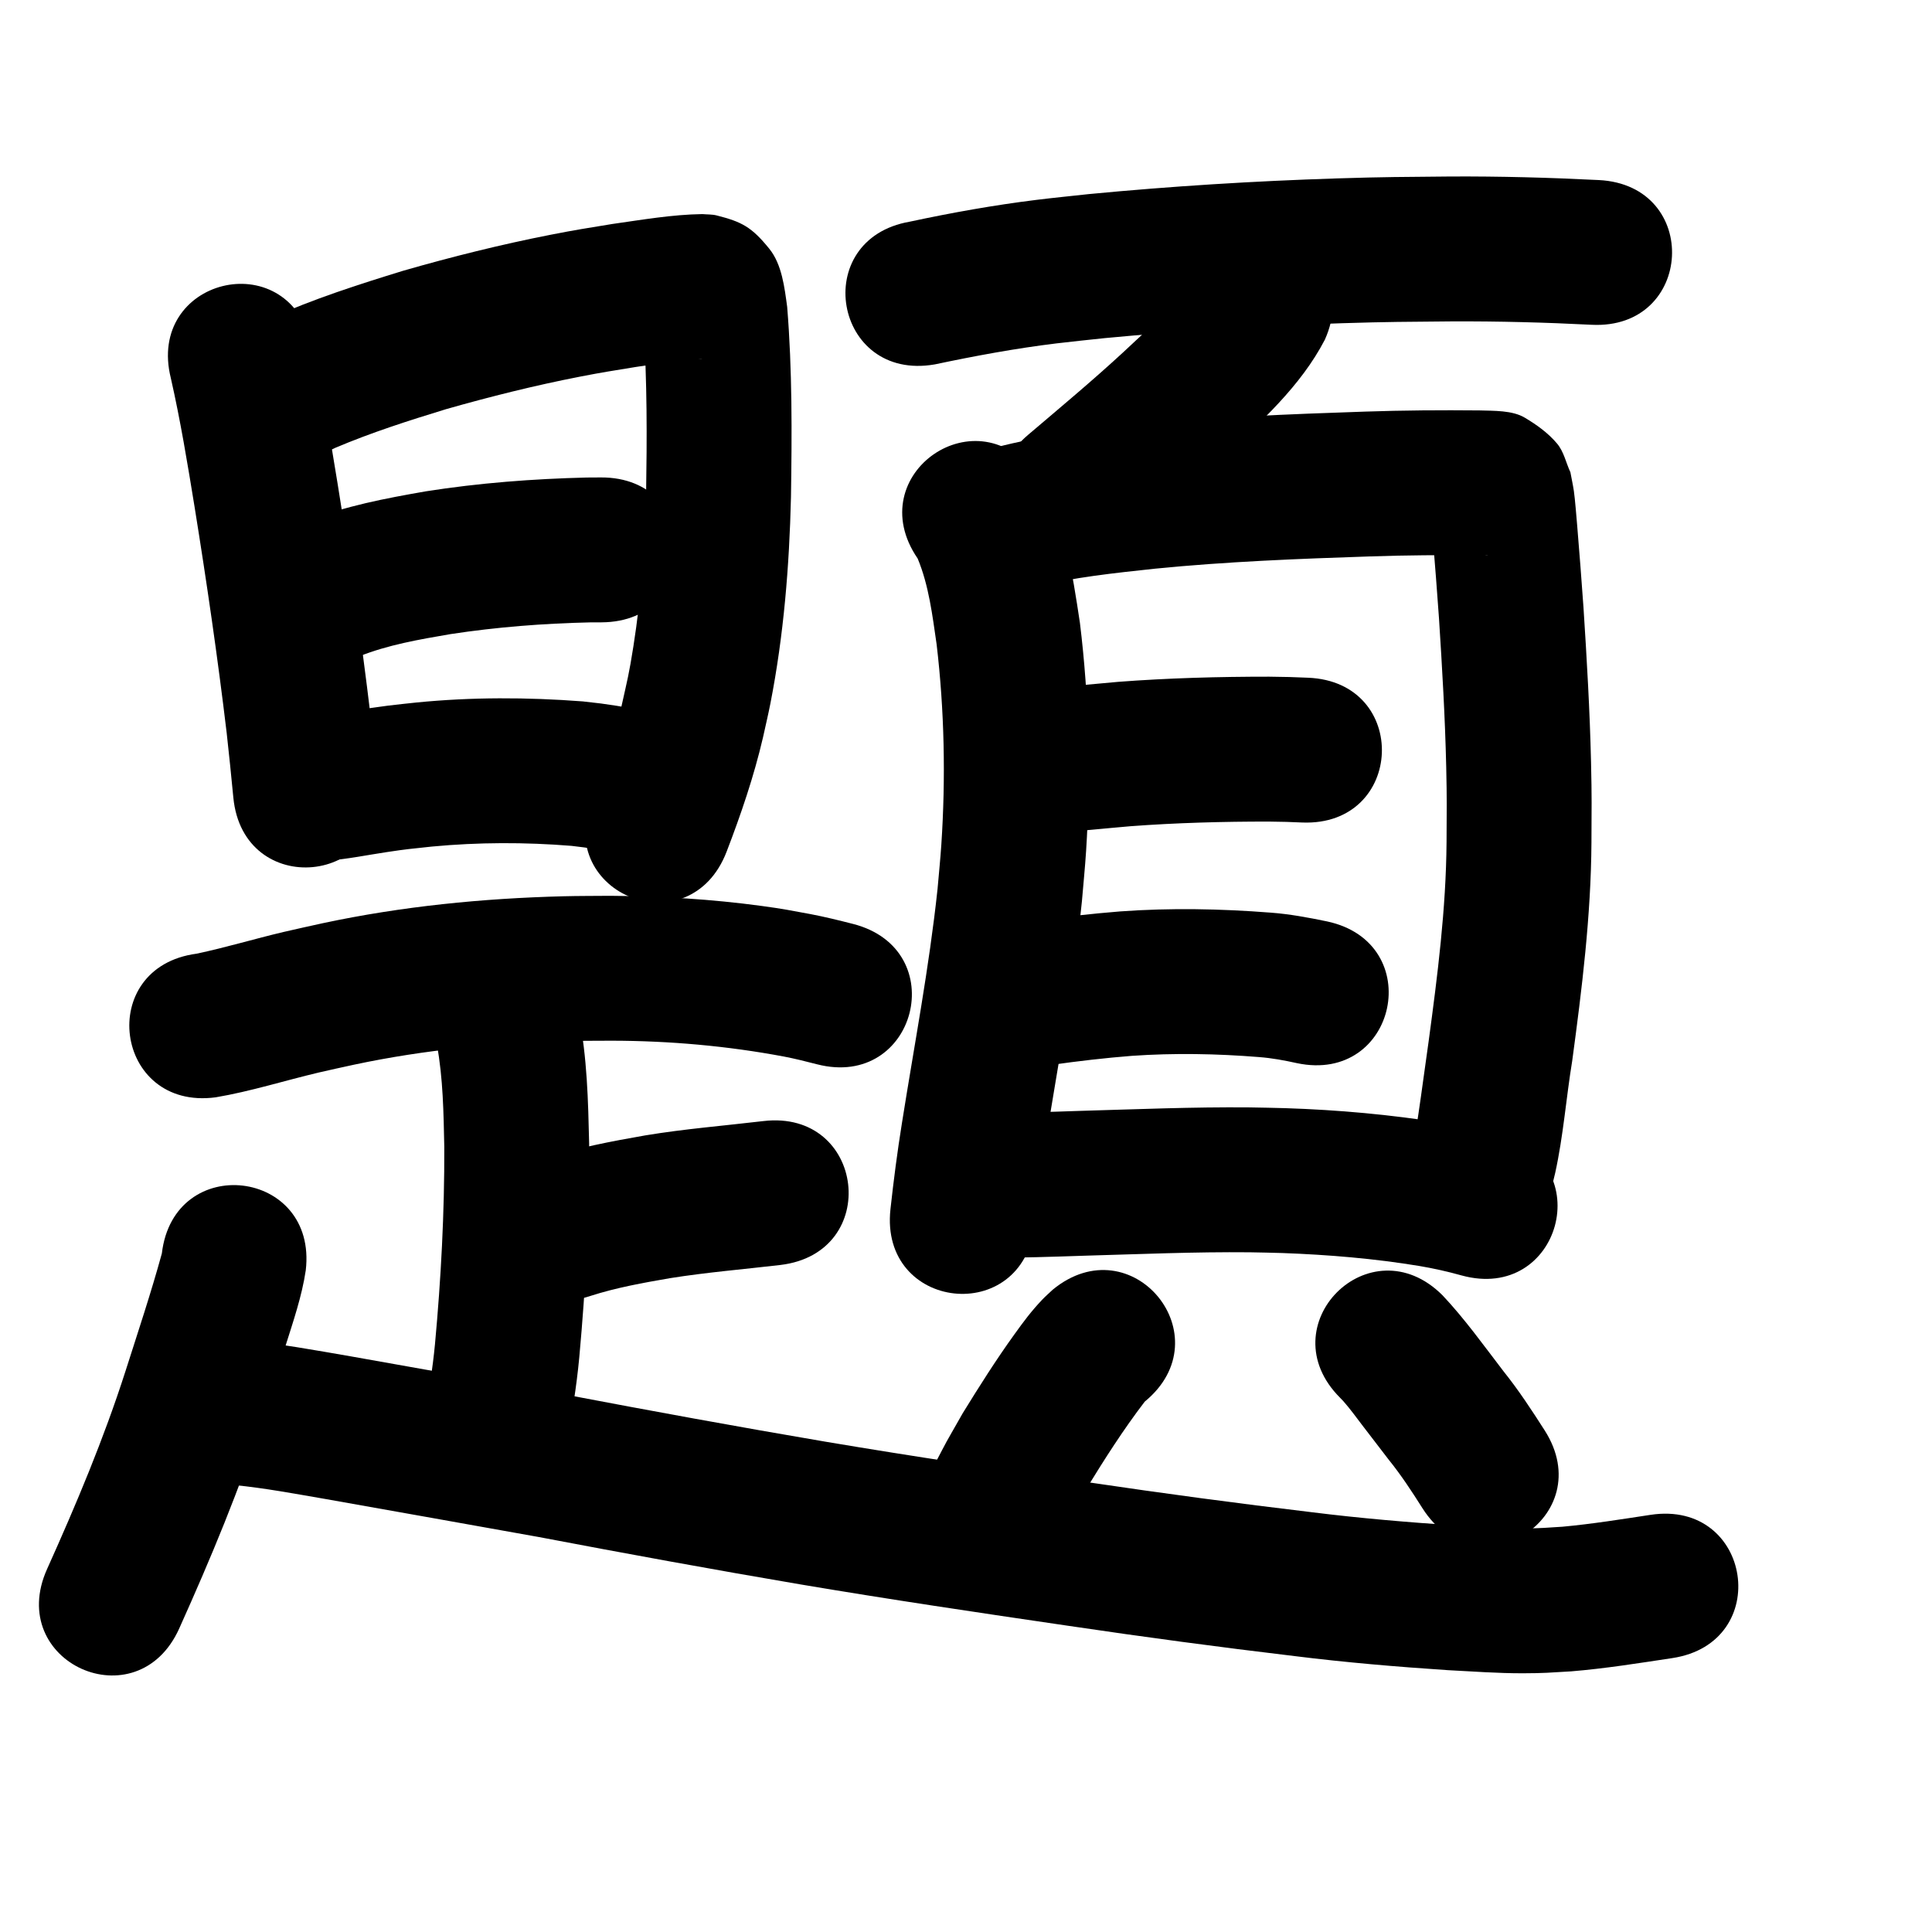 <?xml version="1.0" ?>
<svg xmlns="http://www.w3.org/2000/svg" width="1000" height="1000">
<path d="m 88.442,195.807 c 4.994,22.017 8.648,44.303 12.273,66.577 6.258,38.885 11.949,77.851 16.613,116.959 1.25,11.151 2.369,22.316 3.449,33.485 5.111,52.786 79.762,45.559 74.651,-7.228 v 0 c -1.136,-11.723 -2.31,-23.442 -3.629,-35.145 -4.798,-40.167 -10.626,-80.19 -17.06,-120.128 -3.969,-24.345 -7.981,-48.705 -13.546,-72.748 -12.89,-51.443 -85.641,-33.214 -72.751,18.229 z"/>
<path d="m 173.53,231.8 c 18.624,-7.892 37.879,-14.065 57.204,-19.974 22.94,-6.541 46.109,-12.323 69.527,-16.887 11.607,-2.262 17.318,-3.113 28.752,-4.983 8.931,-1.376 17.885,-2.614 26.868,-3.599 0.147,-0.016 6.425,-0.919 7.597,-0.543 -11.445,-0.104 -18.216,-4.898 -26.147,-13.226 -1.878,-1.971 -2.727,-4.713 -4.098,-7.065 -0.172,-0.296 -0.505,-1.219 -0.533,-0.878 -0.095,1.161 0.213,2.32 0.319,3.481 1.989,29.252 1.859,58.607 1.398,87.907 -0.618,26.248 -2.478,52.492 -6.561,78.443 -2.311,14.685 -3.073,17.127 -6.199,31.182 -3.928,16.456 -9.459,32.462 -15.556,48.223 -19.07,49.486 50.914,76.454 69.984,26.969 v 0 c 7.416,-19.303 14.119,-38.907 18.819,-59.071 1.29,-5.914 2.709,-11.802 3.871,-17.743 6.881,-35.193 9.789,-71.034 10.633,-106.847 0.496,-32.785 0.69,-65.661 -1.969,-98.367 -1.362,-9.901 -2.679,-21.944 -9.248,-30.06 -9.169,-11.328 -14.251,-13.95 -27.243,-17.252 -2.404,-0.611 -4.939,-0.463 -7.408,-0.695 -15.675,0.233 -31.18,2.945 -46.669,5.131 -12.813,2.107 -18.79,2.996 -31.846,5.558 -25.693,5.04 -51.119,11.389 -76.28,18.619 -23.252,7.148 -46.472,14.591 -68.699,24.567 -47.455,23.675 -13.974,90.787 33.481,67.112 z"/>
<path d="m 185.643,339.824 c 15.235,-6.094 31.435,-8.847 47.522,-11.607 23.907,-3.656 48.061,-5.531 72.231,-6.073 1.988,-0.008 3.976,-0.015 5.964,-0.023 53.032,-0.26 52.665,-75.259 -0.368,-74.999 v 0 c -2.456,0.014 -4.912,0.029 -7.367,0.043 -27.867,0.686 -55.716,2.816 -83.267,7.154 -20.8,3.635 -41.66,7.542 -61.363,15.399 -49.573,18.843 -22.925,88.949 26.647,70.106 z"/>
<path d="m 169.57,445.467 c 10.283,-0.796 20.406,-2.888 30.59,-4.42 10.898,-1.64 12.094,-1.645 23.392,-2.866 24.02,-2.269 48.213,-2.31 72.249,-0.366 8.82,1.09 4.662,0.509 12.478,1.704 52.448,7.856 63.558,-66.316 11.11,-74.172 v 0 c -11.052,-1.631 -5.144,-0.841 -17.732,-2.302 -28.711,-2.192 -57.586,-2.268 -86.266,0.582 -4.842,0.535 -9.691,1.004 -14.525,1.606 -11.793,1.468 -23.47,3.657 -35.231,5.338 -52.96,2.781 -49.027,77.678 3.933,74.897 z"/>
<path d="m 111.649,567.969 c 18.064,-3.049 35.576,-8.637 53.384,-12.842 6.122,-1.446 12.282,-2.728 18.423,-4.092 36.533,-7.759 73.842,-11.29 111.146,-12.189 7.327,-0.177 14.659,-0.121 21.988,-0.182 29.94,0.054 59.8,2.682 89.215,8.212 5.753,1.105 11.431,2.536 17.1,3.998 51.369,13.182 70.01,-59.465 18.642,-72.646 v 0 c -7.302,-1.866 -14.619,-3.682 -22.027,-5.087 -10.883,-2.007 -13.777,-2.662 -25.235,-4.219 -25.969,-3.53 -52.177,-5.085 -78.377,-5.254 -8.107,0.08 -16.216,0.031 -24.32,0.239 -41.78,1.074 -83.545,5.193 -124.45,13.925 -6.818,1.525 -13.655,2.966 -20.454,4.574 -15.021,3.553 -29.819,8.032 -44.925,11.218 -52.57,6.994 -42.679,81.339 9.891,74.345 z"/>
<path d="m 226.162,540.821 c 3.182,17.384 3.426,35.165 3.798,52.781 0.125,34.102 -1.686,68.174 -4.816,102.122 -1.218,12.864 -3.307,25.616 -5.776,38.291 -10.061,52.07 63.577,66.299 73.638,14.229 v 0 c 2.903,-15.122 5.394,-30.328 6.825,-45.67 3.356,-36.779 5.337,-73.69 5.111,-110.634 -0.514,-22.257 -1.036,-44.695 -5.395,-66.602 -10.949,-51.891 -84.333,-36.407 -73.384,15.484 z"/>
<path d="m 305.514,670.801 c 13.454,-4.336 27.393,-6.819 41.291,-9.225 18.927,-3.019 38.04,-4.587 57.066,-6.822 52.669,-6.204 43.895,-80.689 -8.774,-74.485 v 0 c -20.399,2.411 -40.898,4.057 -61.176,7.421 -17.548,3.078 -35.12,6.36 -52.077,11.943 -50.323,16.737 -26.653,87.904 23.67,71.167 z"/>
<path d="m 83.772,648.787 c -5.605,20.456 -12.348,40.604 -18.788,60.811 -11.233,35.04 -25.515,68.99 -40.608,102.514 -21.761,48.363 46.634,79.137 68.395,30.775 v 0 c 16.25,-36.136 31.586,-72.744 43.671,-110.513 5.772,-18.11 5.794,-18.112 11.231,-35.417 4.069,-12.951 8.563,-25.914 10.583,-39.386 6.21,-52.668 -68.274,-61.451 -74.484,-8.782 z"/>
<path d="m 121.153,768.655 c 15.951,1.555 31.731,4.561 47.517,7.265 36.736,6.562 73.493,13.008 110.216,19.642 45.147,8.589 90.347,16.863 135.655,24.562 46.054,7.774 92.255,14.62 138.463,21.395 38.988,5.788 78.054,11.022 117.192,15.681 26.306,3.283 52.721,5.516 79.167,7.269 12.975,0.661 25.948,1.65 38.948,1.614 11.163,-0.032 13.472,-0.331 24.924,-0.994 17.55,-1.443 34.946,-4.235 52.345,-6.862 52.437,-7.929 41.224,-82.086 -11.213,-74.157 v 0 c -15.169,2.298 -30.332,4.748 -45.619,6.153 -8.603,0.538 -10.953,0.814 -19.312,0.868 -11.722,0.077 -23.418,-0.899 -35.118,-1.458 -25.141,-1.663 -50.254,-3.778 -75.261,-6.907 -38.465,-4.575 -76.858,-9.726 -115.175,-15.413 -45.646,-6.692 -91.286,-13.451 -136.78,-21.128 -45.051,-7.654 -89.993,-15.891 -134.885,-24.427 -36.947,-6.674 -73.927,-13.161 -110.888,-19.76 -18.326,-3.138 -36.656,-6.608 -55.2,-8.176 -52.916,-3.52 -57.894,71.314 -4.978,74.835 z"/>
<path d="m 483.781,188.623 c 20.867,-4.402 41.812,-8.297 62.993,-10.878 8.346,-1.017 16.717,-1.824 25.075,-2.737 40.883,-3.873 81.896,-6.418 122.941,-7.716 23.867,-0.755 33.266,-0.72 56.666,-0.94 24.123,-0.101 48.238,0.521 72.327,1.752 52.965,2.685 56.762,-72.219 3.797,-74.904 v 0 c -25.592,-1.288 -51.21,-1.972 -76.838,-1.845 -24.438,0.236 -33.988,0.2 -58.94,0.996 -42.781,1.366 -85.526,4.033 -128.135,8.104 -9.062,1 -18.138,1.879 -27.186,2.999 -22.017,2.723 -43.836,6.63 -65.523,11.273 -52.252,9.067 -39.43,82.963 12.823,73.896 z"/>
<path d="m 617.25,145.277 c 0.028,-0.206 0.214,-0.781 0.083,-0.619 -0.815,1.005 -1.404,2.178 -2.184,3.211 -2.786,3.688 -7.33,8.827 -10.244,11.866 -8.178,8.529 -14.653,14.31 -23.497,22.574 -16.01,14.776 -32.754,28.724 -49.343,42.835 -40.395,34.362 8.2,91.489 48.595,57.127 v 0 c 17.502,-14.889 35.154,-29.619 52.025,-45.229 19.662,-18.462 40.475,-36.967 53.077,-61.248 21.579,-48.444 -46.931,-78.962 -68.51,-30.518 z"/>
<path d="m 474.98,289.076 c 5.826,14.067 7.631,29.455 9.81,44.394 4.05,34.362 4.73,69.113 2.45,103.633 -0.508,7.693 -1.312,15.363 -1.968,23.045 -4.333,40.649 -12.048,80.824 -18.431,121.177 -2.384,14.785 -4.299,29.637 -5.938,44.521 -5.785,52.717 68.767,60.898 74.552,8.181 v 0 c 1.498,-13.705 3.27,-27.377 5.465,-40.989 6.662,-42.151 14.744,-84.114 19.086,-126.598 0.719,-8.649 1.604,-17.285 2.156,-25.945 2.507,-39.344 1.604,-78.944 -3.193,-118.082 -3.941,-26 -7.834,-53.078 -22.137,-75.753 -29.993,-43.737 -91.846,-1.321 -61.854,42.416 z"/>
<path d="m 535.174,303.914 c 20.506,-5.138 41.603,-7.291 62.573,-9.556 37.009,-3.687 74.186,-5.124 111.341,-6.358 18.684,-0.641 37.381,-0.754 56.073,-0.571 1.596,0.232 3.264,-0.095 4.874,0.132 0.247,0.035 -0.505,0.058 -0.749,0.006 -2.802,-0.595 -5.861,-0.564 -8.371,-1.944 -15.073,-8.285 -13.311,-8.164 -20.053,-20.1 -0.142,-0.147 -0.429,-0.647 -0.426,-0.442 0.023,1.698 0.338,3.379 0.488,5.07 0.248,2.787 0.474,5.577 0.707,8.365 1.151,13.757 2.184,27.518 3.172,41.288 1.653,25.66 3.166,51.34 3.754,77.05 0.399,17.454 0.26,21.582 0.176,38.968 -0.264,34.584 -4.647,68.918 -9.269,103.133 -1.829,12.65 -3.457,25.329 -5.344,37.971 -1.013,6.784 -2.107,13.391 -3.912,20.001 -13.221,51.359 59.411,70.056 72.632,18.697 v 0 c 0.712,-2.852 1.505,-5.686 2.136,-8.557 4.206,-19.133 5.65,-38.771 8.813,-58.077 5.05,-37.429 9.706,-75 9.943,-112.831 0.078,-18.732 0.224,-22.918 -0.214,-41.711 -0.621,-26.699 -2.184,-53.366 -3.908,-80.012 -1.013,-14.104 -2.062,-28.201 -3.251,-42.292 -0.301,-3.573 -1.148,-14.127 -1.729,-18.02 -0.483,-3.239 -1.191,-6.441 -1.787,-9.661 -2.291,-4.943 -3.377,-10.652 -6.874,-14.83 -4.618,-5.517 -10.651,-9.834 -16.842,-13.501 -6.36,-3.768 -15.942,-3.476 -23.239,-3.699 -19.766,-0.19 -39.537,-0.068 -59.294,0.609 -39.025,1.3 -78.071,2.842 -116.938,6.754 -25.049,2.729 -50.234,5.461 -74.663,11.884 -51.077,14.27 -30.897,86.504 20.18,72.234 z"/>
<path d="m 544.958,431.146 c 13.406,-0.913 26.768,-2.357 40.156,-3.494 23.867,-1.777 47.798,-2.43 71.726,-2.402 12.132,0.224 6.399,0.05 17.202,0.482 52.993,2.062 55.908,-72.882 2.916,-74.943 v 0 c -12.804,-0.487 -6.118,-0.296 -20.061,-0.538 -26.067,-0.01 -52.138,0.695 -78.136,2.672 -12.827,1.092 -25.63,2.458 -38.471,3.369 -52.93,3.301 -48.262,78.155 4.668,74.855 z"/>
<path d="m 544.306,551.167 c 13.786,-1.954 27.591,-3.561 41.472,-4.66 21.998,-1.53 44.033,-1.131 65.994,0.638 6.578,0.504 13.046,1.706 19.474,3.128 51.882,10.99 67.424,-62.381 15.543,-73.372 v 0 c -9.625,-1.987 -19.285,-3.798 -29.107,-4.523 -25.928,-2.018 -51.943,-2.515 -77.906,-0.63 -14.632,1.188 -29.205,2.762 -43.733,4.876 -52.71,5.844 -44.446,80.387 8.264,74.543 z"/>
<path d="m 511.508,651.005 c 16.582,0.071 33.159,-0.49 49.729,-1.048 28.571,-0.801 57.154,-2.052 85.744,-1.772 5.588,0.055 11.174,0.254 16.762,0.381 23.751,0.877 47.479,2.834 70.936,6.709 7.353,1.246 14.626,2.869 21.805,4.879 51.137,14.053 71.011,-58.266 19.874,-72.319 v 0 c -9.763,-2.651 -19.615,-4.94 -29.604,-6.582 -26.918,-4.347 -54.106,-6.776 -81.36,-7.669 -6.209,-0.133 -12.416,-0.341 -18.626,-0.398 -29.362,-0.271 -58.717,0.98 -88.06,1.814 -15.727,0.532 -31.461,1.073 -47.2,1.005 -53.033,0 -53.033,75 0,75 z"/>
<path d="m 544.91,667.523 c -1.85,1.76 -3.795,3.425 -5.549,5.28 -5.687,6.013 -9.433,11.086 -14.363,17.93 -9.506,13.198 -18.155,26.895 -26.686,40.733 -11.169,19.684 -5.903,10.021 -15.85,28.962 -24.599,46.983 41.845,81.771 66.444,34.788 v 0 c 8.351,-16.007 3.933,-7.844 13.295,-24.466 9.492,-15.485 19.276,-30.855 30.324,-45.279 40.975,-33.668 -6.64,-91.616 -47.614,-57.947 z"/>
<path d="m 693.68,723.538 c 0.528,0.55 1.078,1.079 1.584,1.649 3.616,4.072 6.847,8.613 10.157,12.915 4.457,5.792 8.898,11.597 13.347,17.395 6.448,7.98 12.057,16.549 17.526,25.208 28.478,44.738 91.747,4.464 63.269,-40.274 v 0 c -6.703,-10.47 -13.507,-20.879 -21.295,-30.593 -10.241,-13.346 -20.065,-27.136 -31.615,-39.393 -37.542,-37.458 -90.516,15.634 -52.974,53.092 z"/>
</svg>
